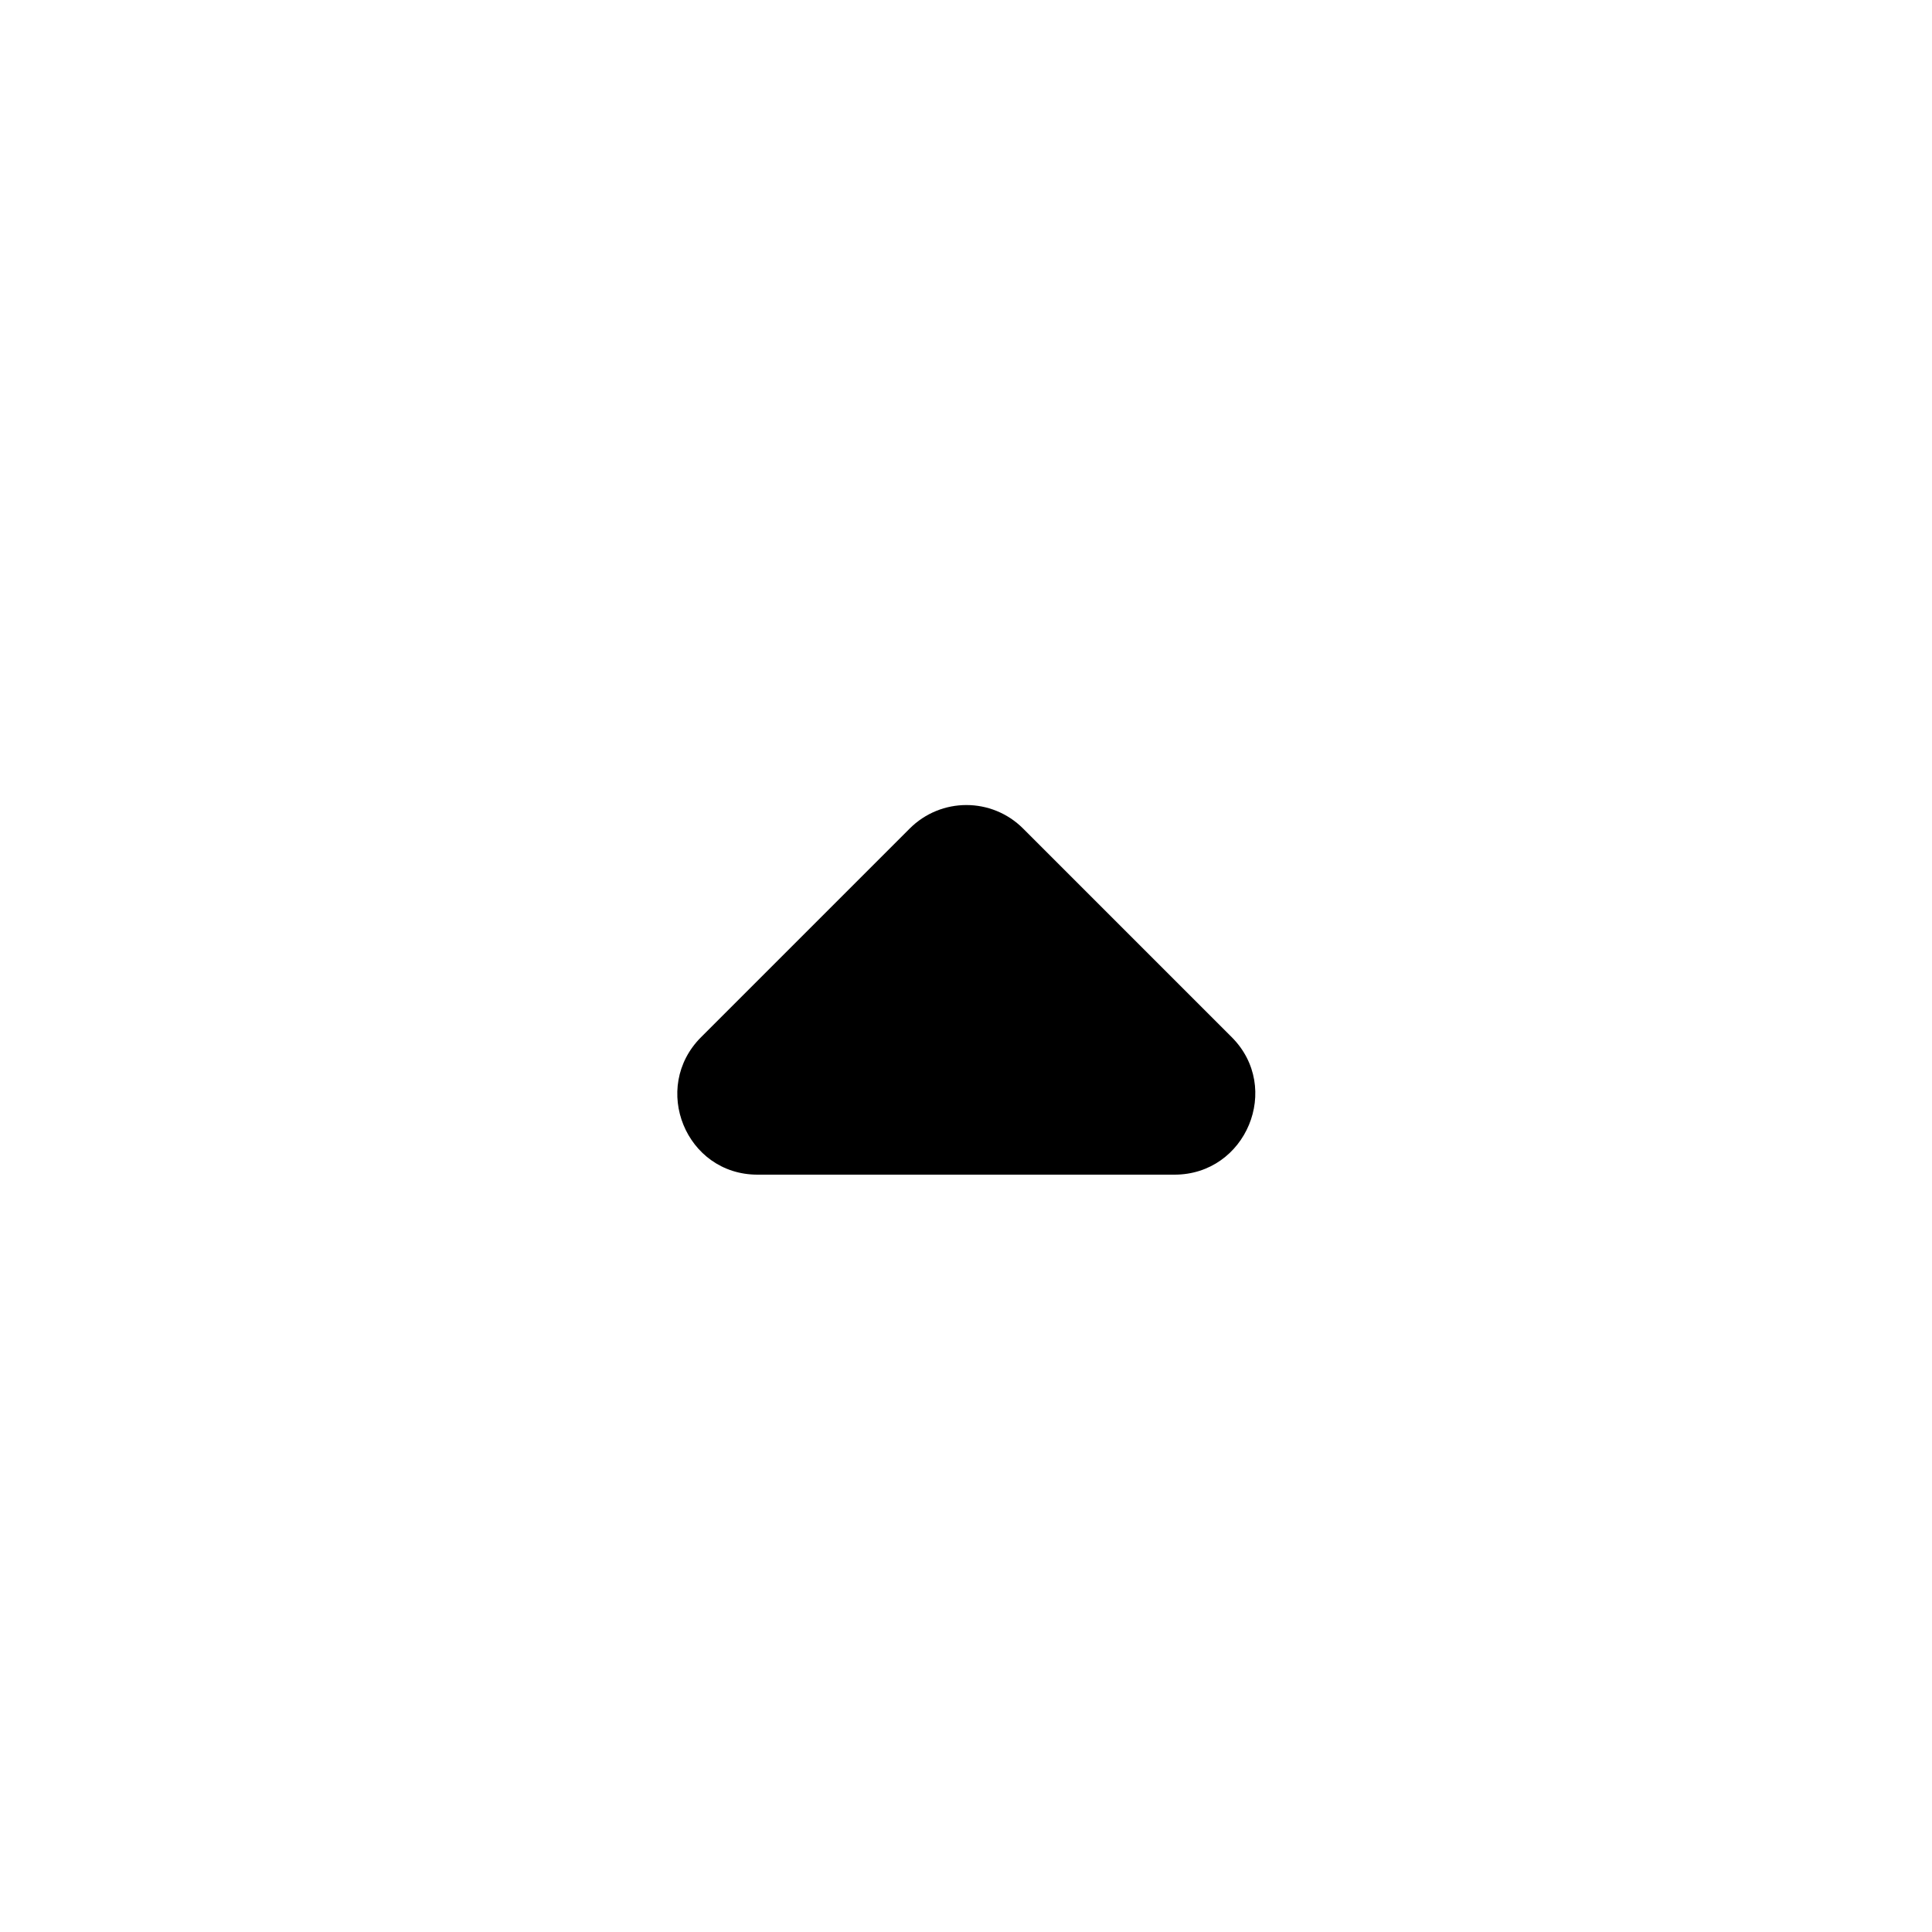 <svg width="24" height="24" viewBox="0 0 24 24" fill="none" xmlns="http://www.w3.org/2000/svg">
<path d="M8.71 12.883L11.3 10.293C11.69 9.903 12.32 9.903 12.71 10.293L15.3 12.883C15.93 13.512 15.48 14.592 14.59 14.592H9.41C8.52 14.592 8.08 13.512 8.71 12.883Z" fill="currentColor" />
</svg>
